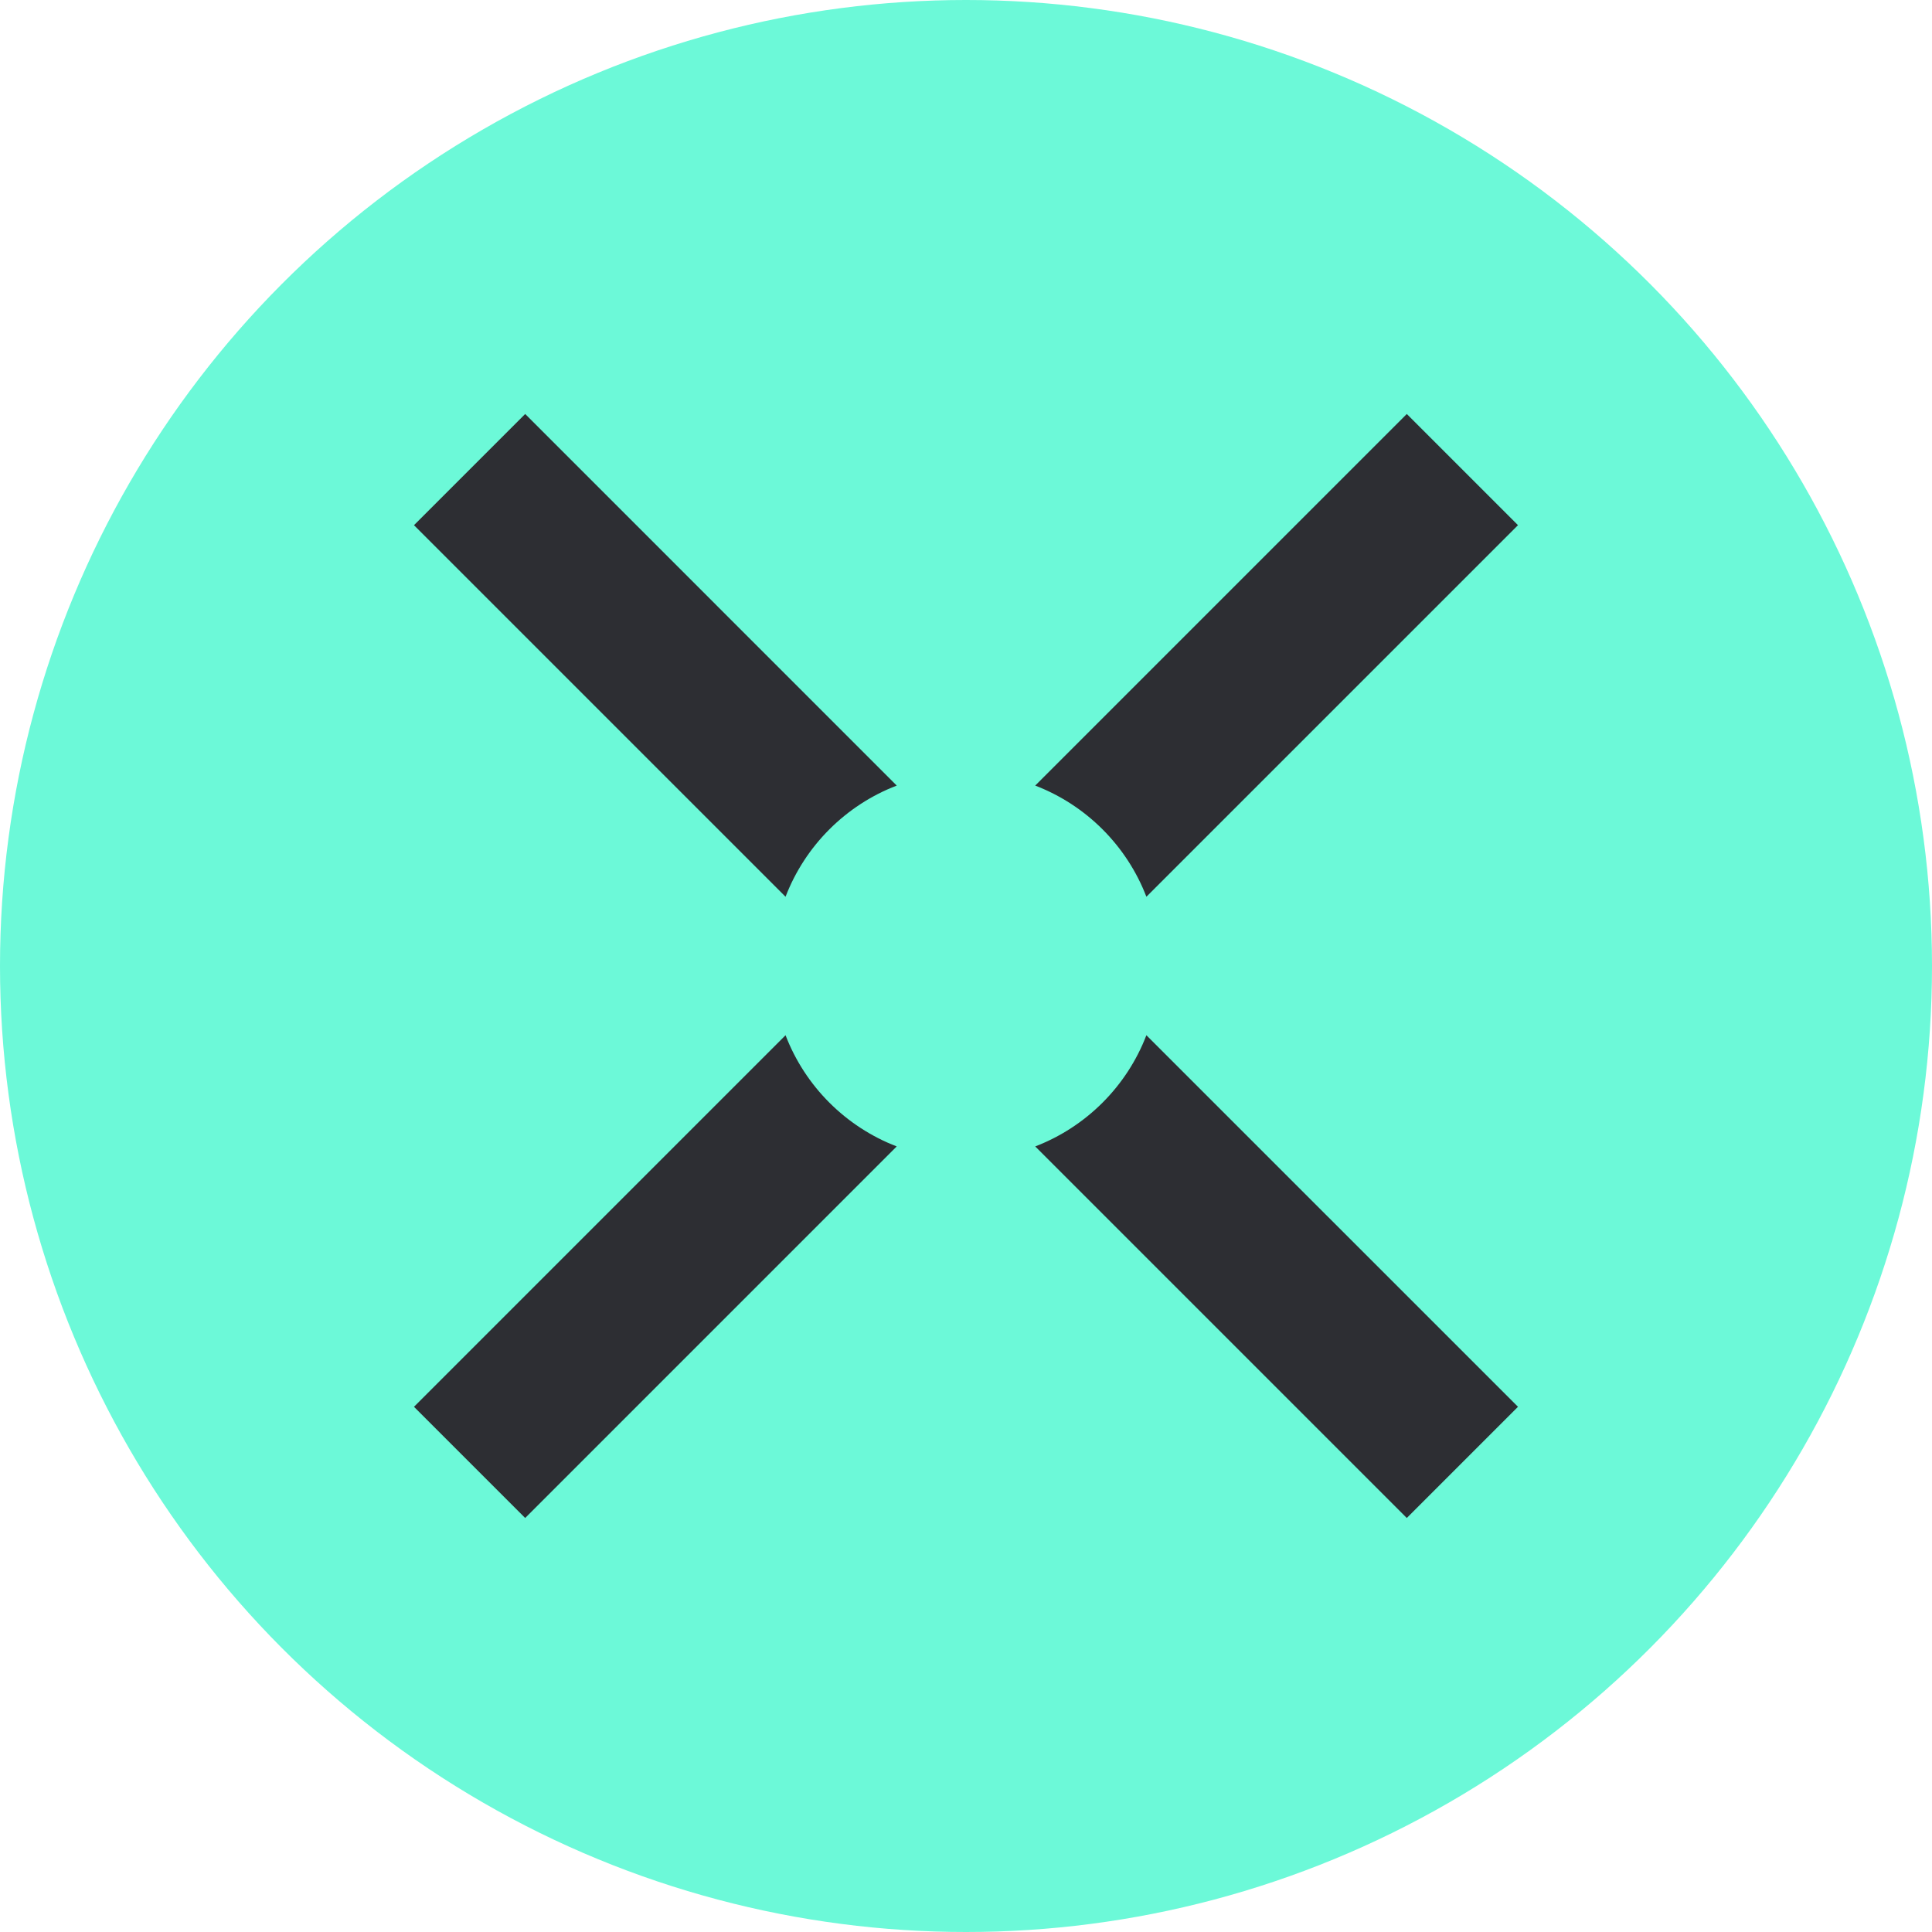 <svg width="65" height="65" viewBox="0 0 65 65" fill="none" xmlns="http://www.w3.org/2000/svg">
<circle cx="32.5" cy="32.5" r="32.5" fill="#6CF9D8"/>
<path fill-rule="evenodd" clip-rule="evenodd" d="M47.33 13.928L51.071 17.669L38.569 30.17C37.91 28.454 36.544 27.088 34.828 26.43L47.33 13.928ZM30.17 26.43L17.669 13.928L13.928 17.669L26.429 30.17C27.088 28.454 28.454 27.088 30.17 26.43ZM26.429 34.829L13.928 47.33L17.669 51.071L30.169 38.57C28.453 37.911 27.087 36.545 26.429 34.829ZM34.829 38.57L47.33 51.071L51.071 47.33L38.569 34.829C37.911 36.545 36.545 37.911 34.829 38.57Z" fill="#2D2E33"/>
</svg>

